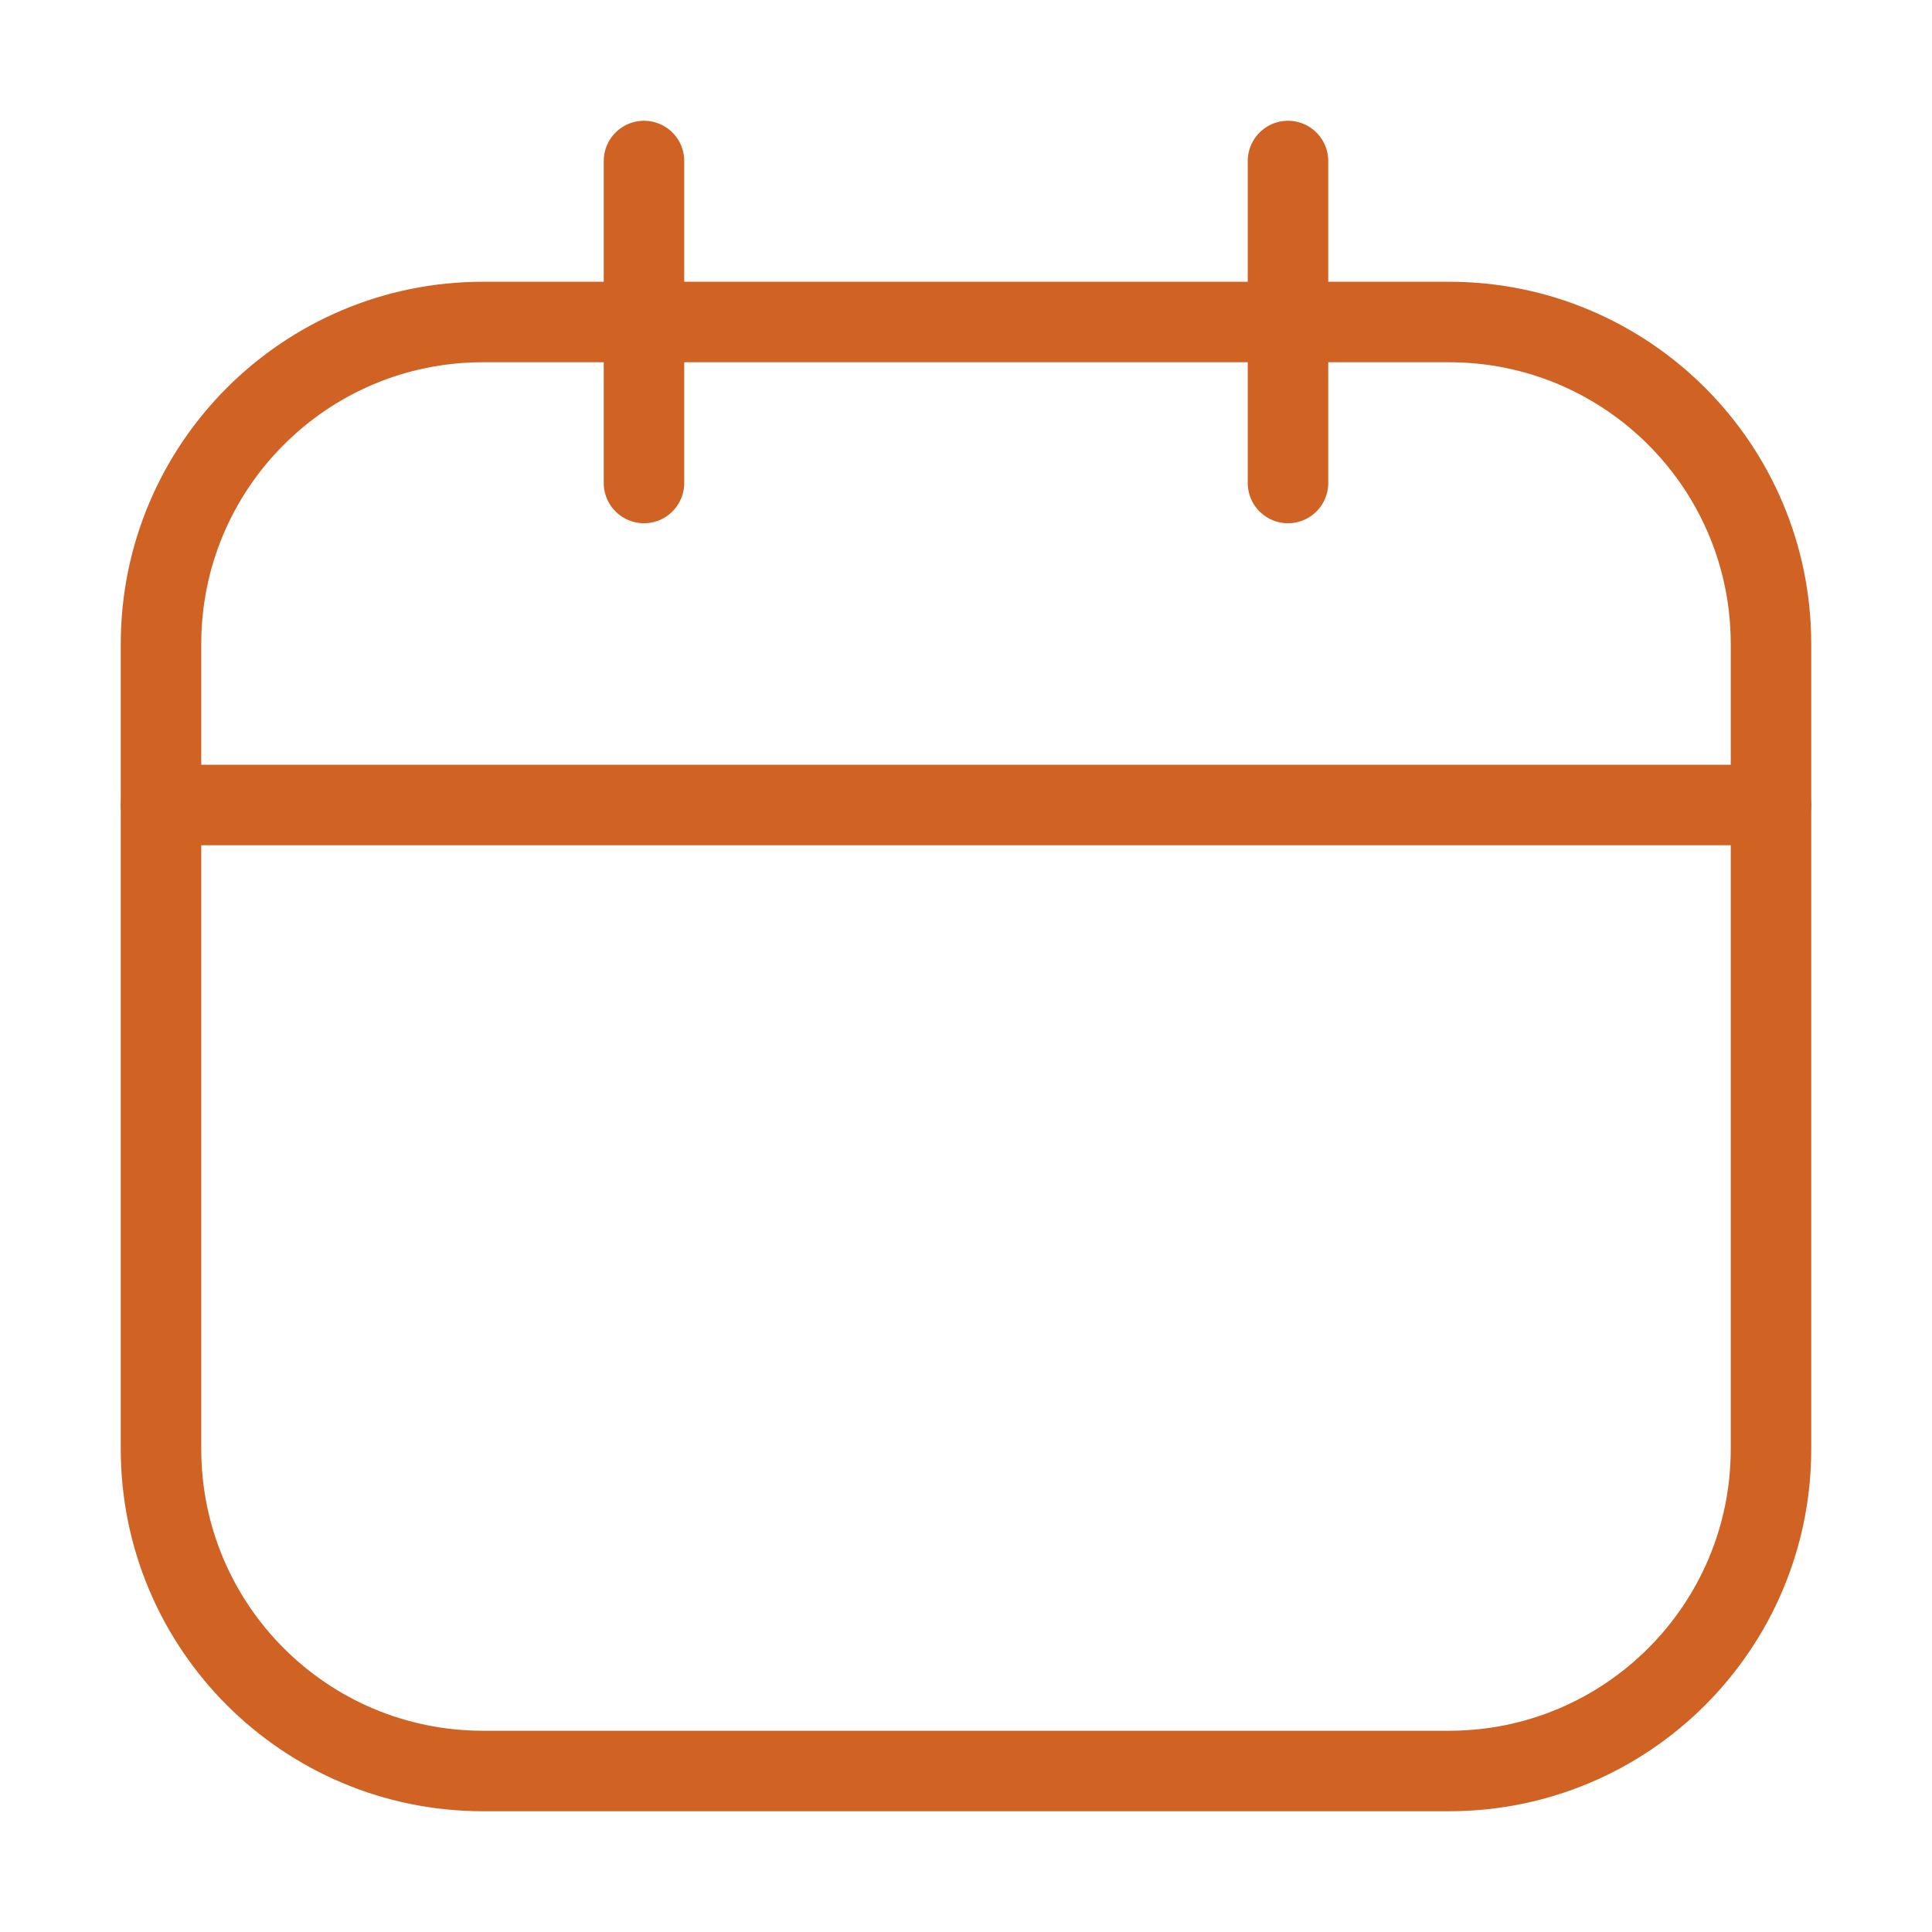 <svg width="80" height="80" viewBox="0 0 80 80" fill="none" xmlns="http://www.w3.org/2000/svg">
<g id="Icon / Calendar">
<g id="Group">
<path id="Vector" d="M60 13.333H20C12.636 13.333 6.667 19.302 6.667 26.666V60C6.667 67.364 12.636 73.333 20 73.333H60C67.364 73.333 73.333 67.364 73.333 60V26.666C73.333 19.302 67.364 13.333 60 13.333Z" stroke="#D06224" stroke-width="3.333" stroke-linecap="round" stroke-linejoin="round"/>
<path id="Vector_2" d="M26.666 6.667V20M53.333 6.667V20M6.667 33.333H73.333" stroke="#D06224" stroke-width="3.333" stroke-linecap="round" stroke-linejoin="round"/>
</g>
</g>
</svg>
